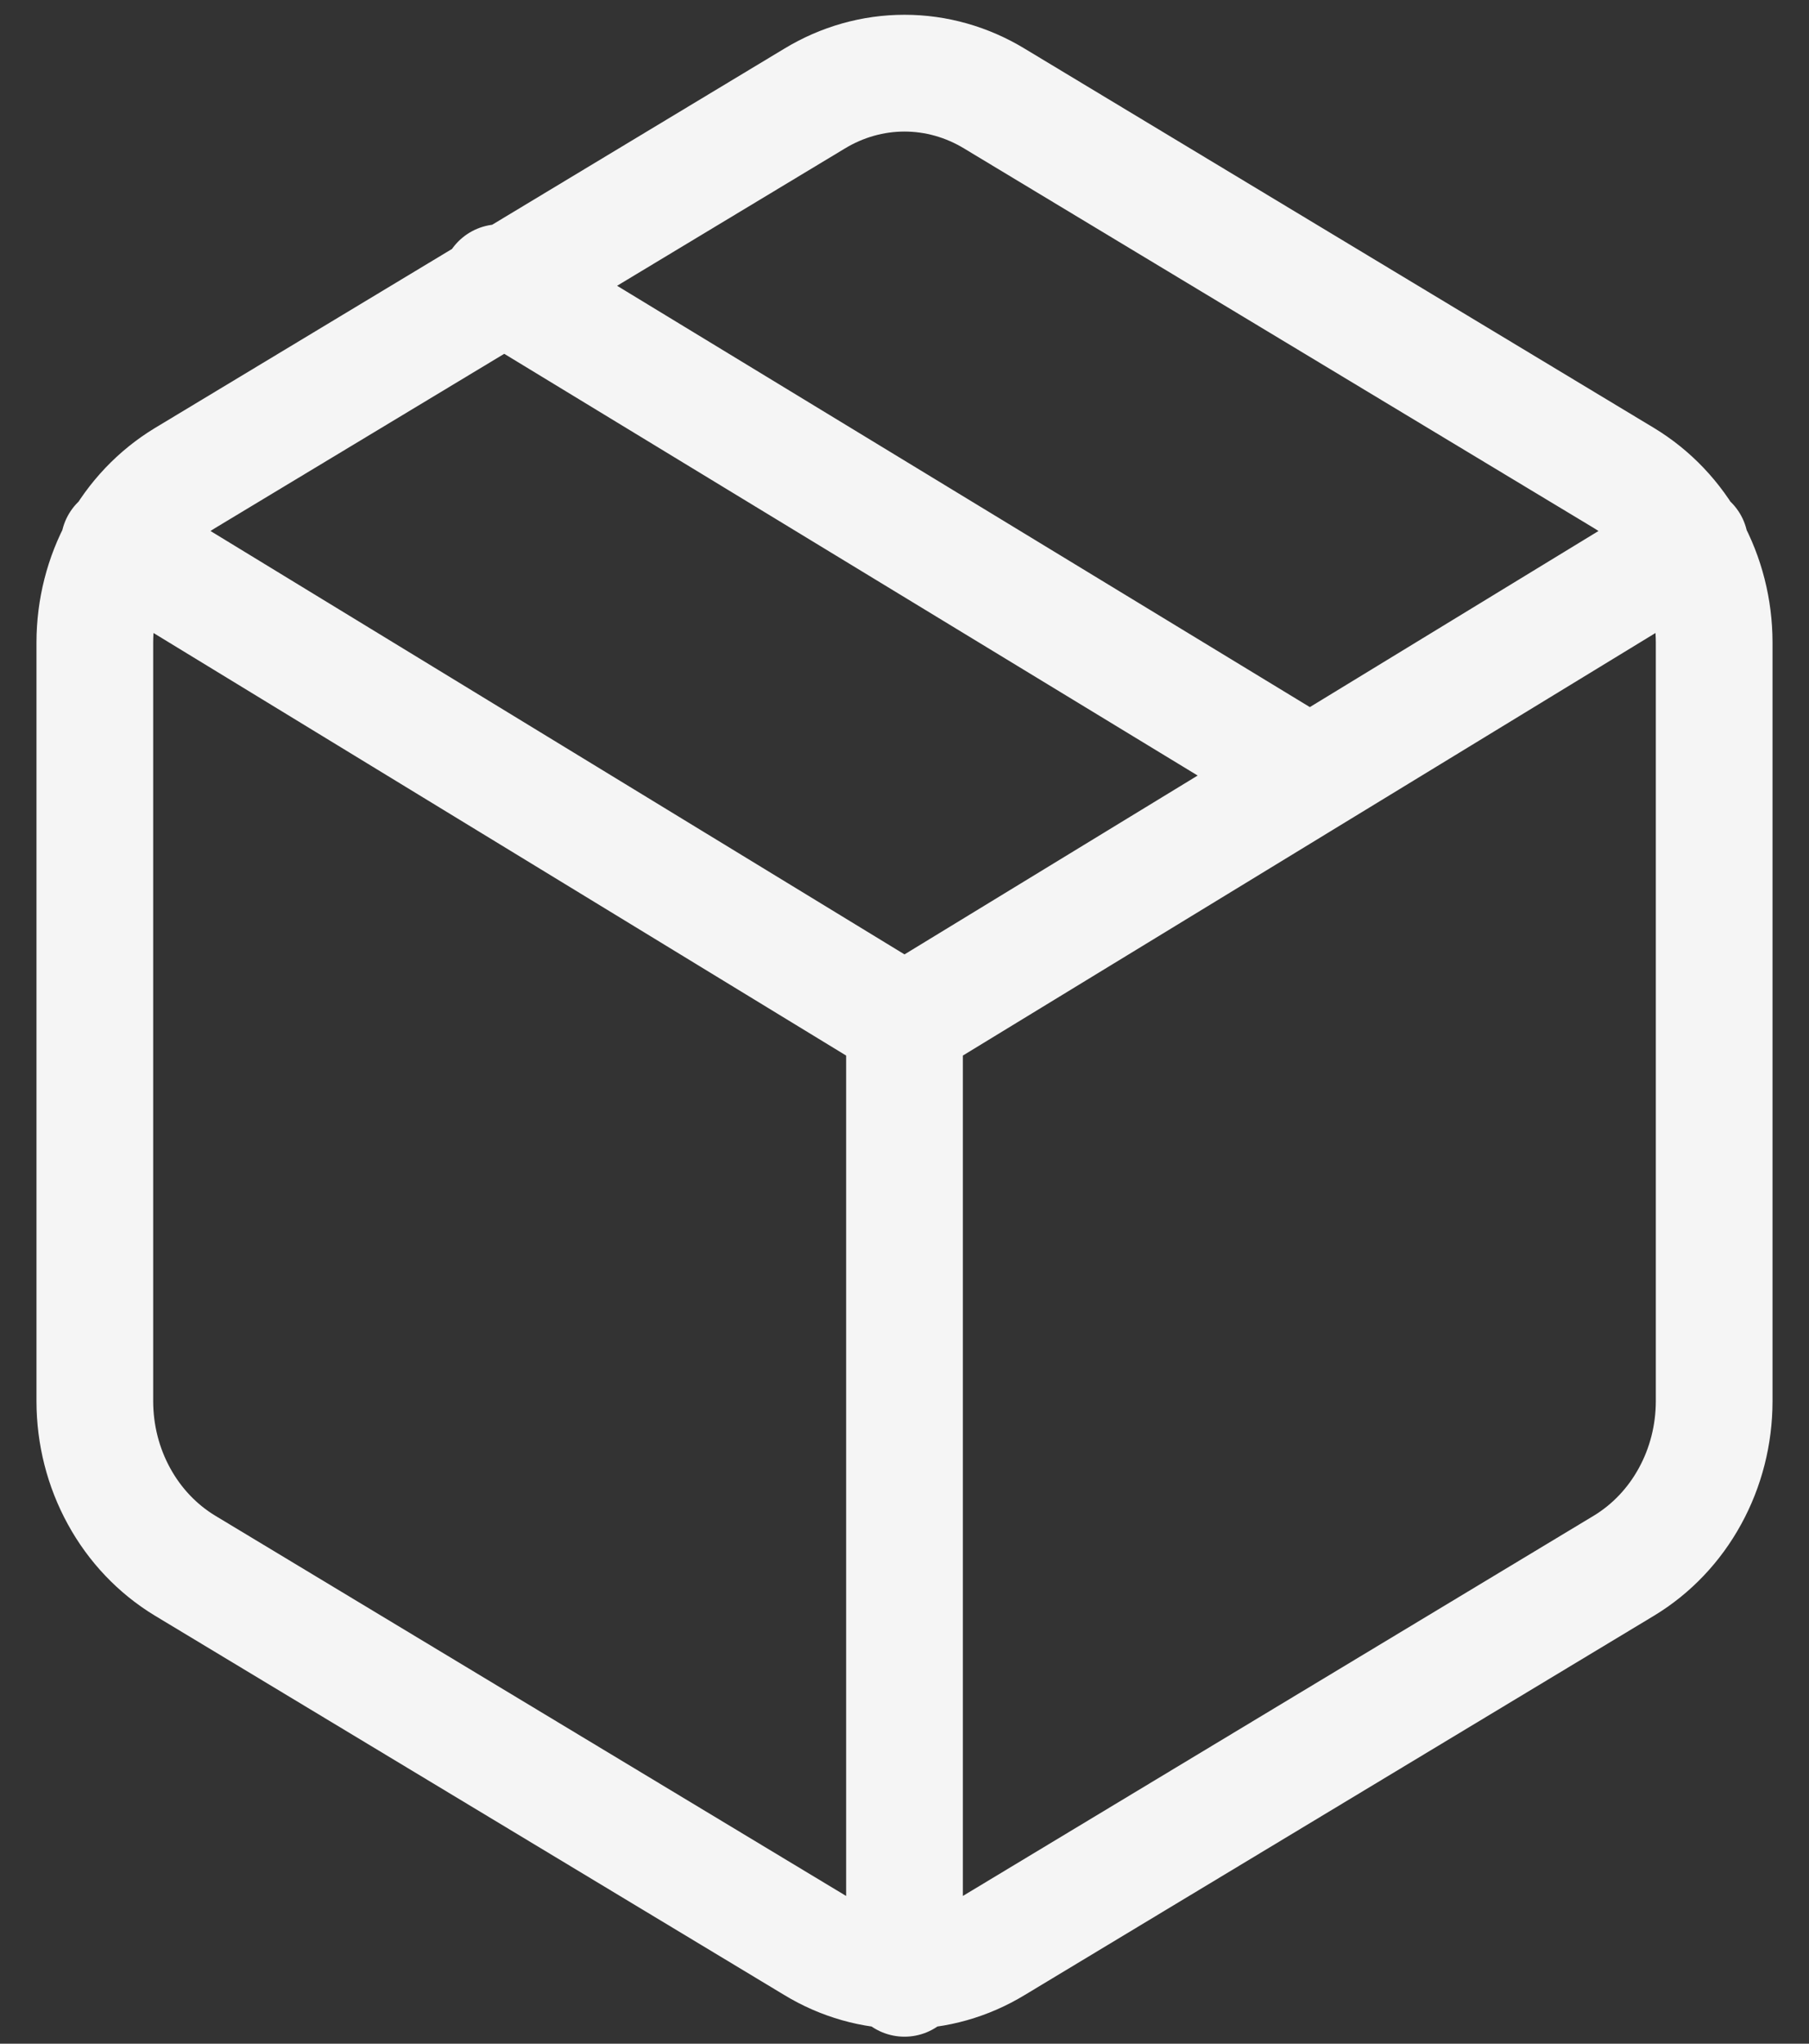 <svg width="31" height="35" viewBox="0 0 31 35" fill="none" xmlns="http://www.w3.org/2000/svg">
<rect x="0" y="0" width="31" height="35" fill="#333333" stroke="none"/>
<path d="M22.438 13.275L8.562 4.841M2.041 9.31L15.5 17.516L28.959 9.31M15.5 33.88V17.5M29.375 24V11C29.374 10.43 29.232 9.87 28.961 9.377C28.691 8.883 28.302 8.474 27.833 8.189L17.042 1.689C16.573 1.404 16.041 1.253 15.5 1.253C14.959 1.253 14.427 1.404 13.958 1.689L3.167 8.189C2.698 8.474 2.309 8.883 2.039 9.377C1.768 9.87 1.626 10.43 1.625 11V24C1.626 24.57 1.768 25.13 2.039 25.623C2.309 26.117 2.698 26.526 3.167 26.811L13.958 33.311C14.427 33.596 14.959 33.747 15.5 33.747C16.041 33.747 16.573 33.596 17.042 33.311L27.833 26.811C28.302 26.526 28.691 26.117 28.961 25.623C29.232 25.13 29.374 24.57 29.375 24Z" stroke="#F5F5F5" stroke-width="2" stroke-linecap="round" stroke-linejoin="round"/>
</svg>
